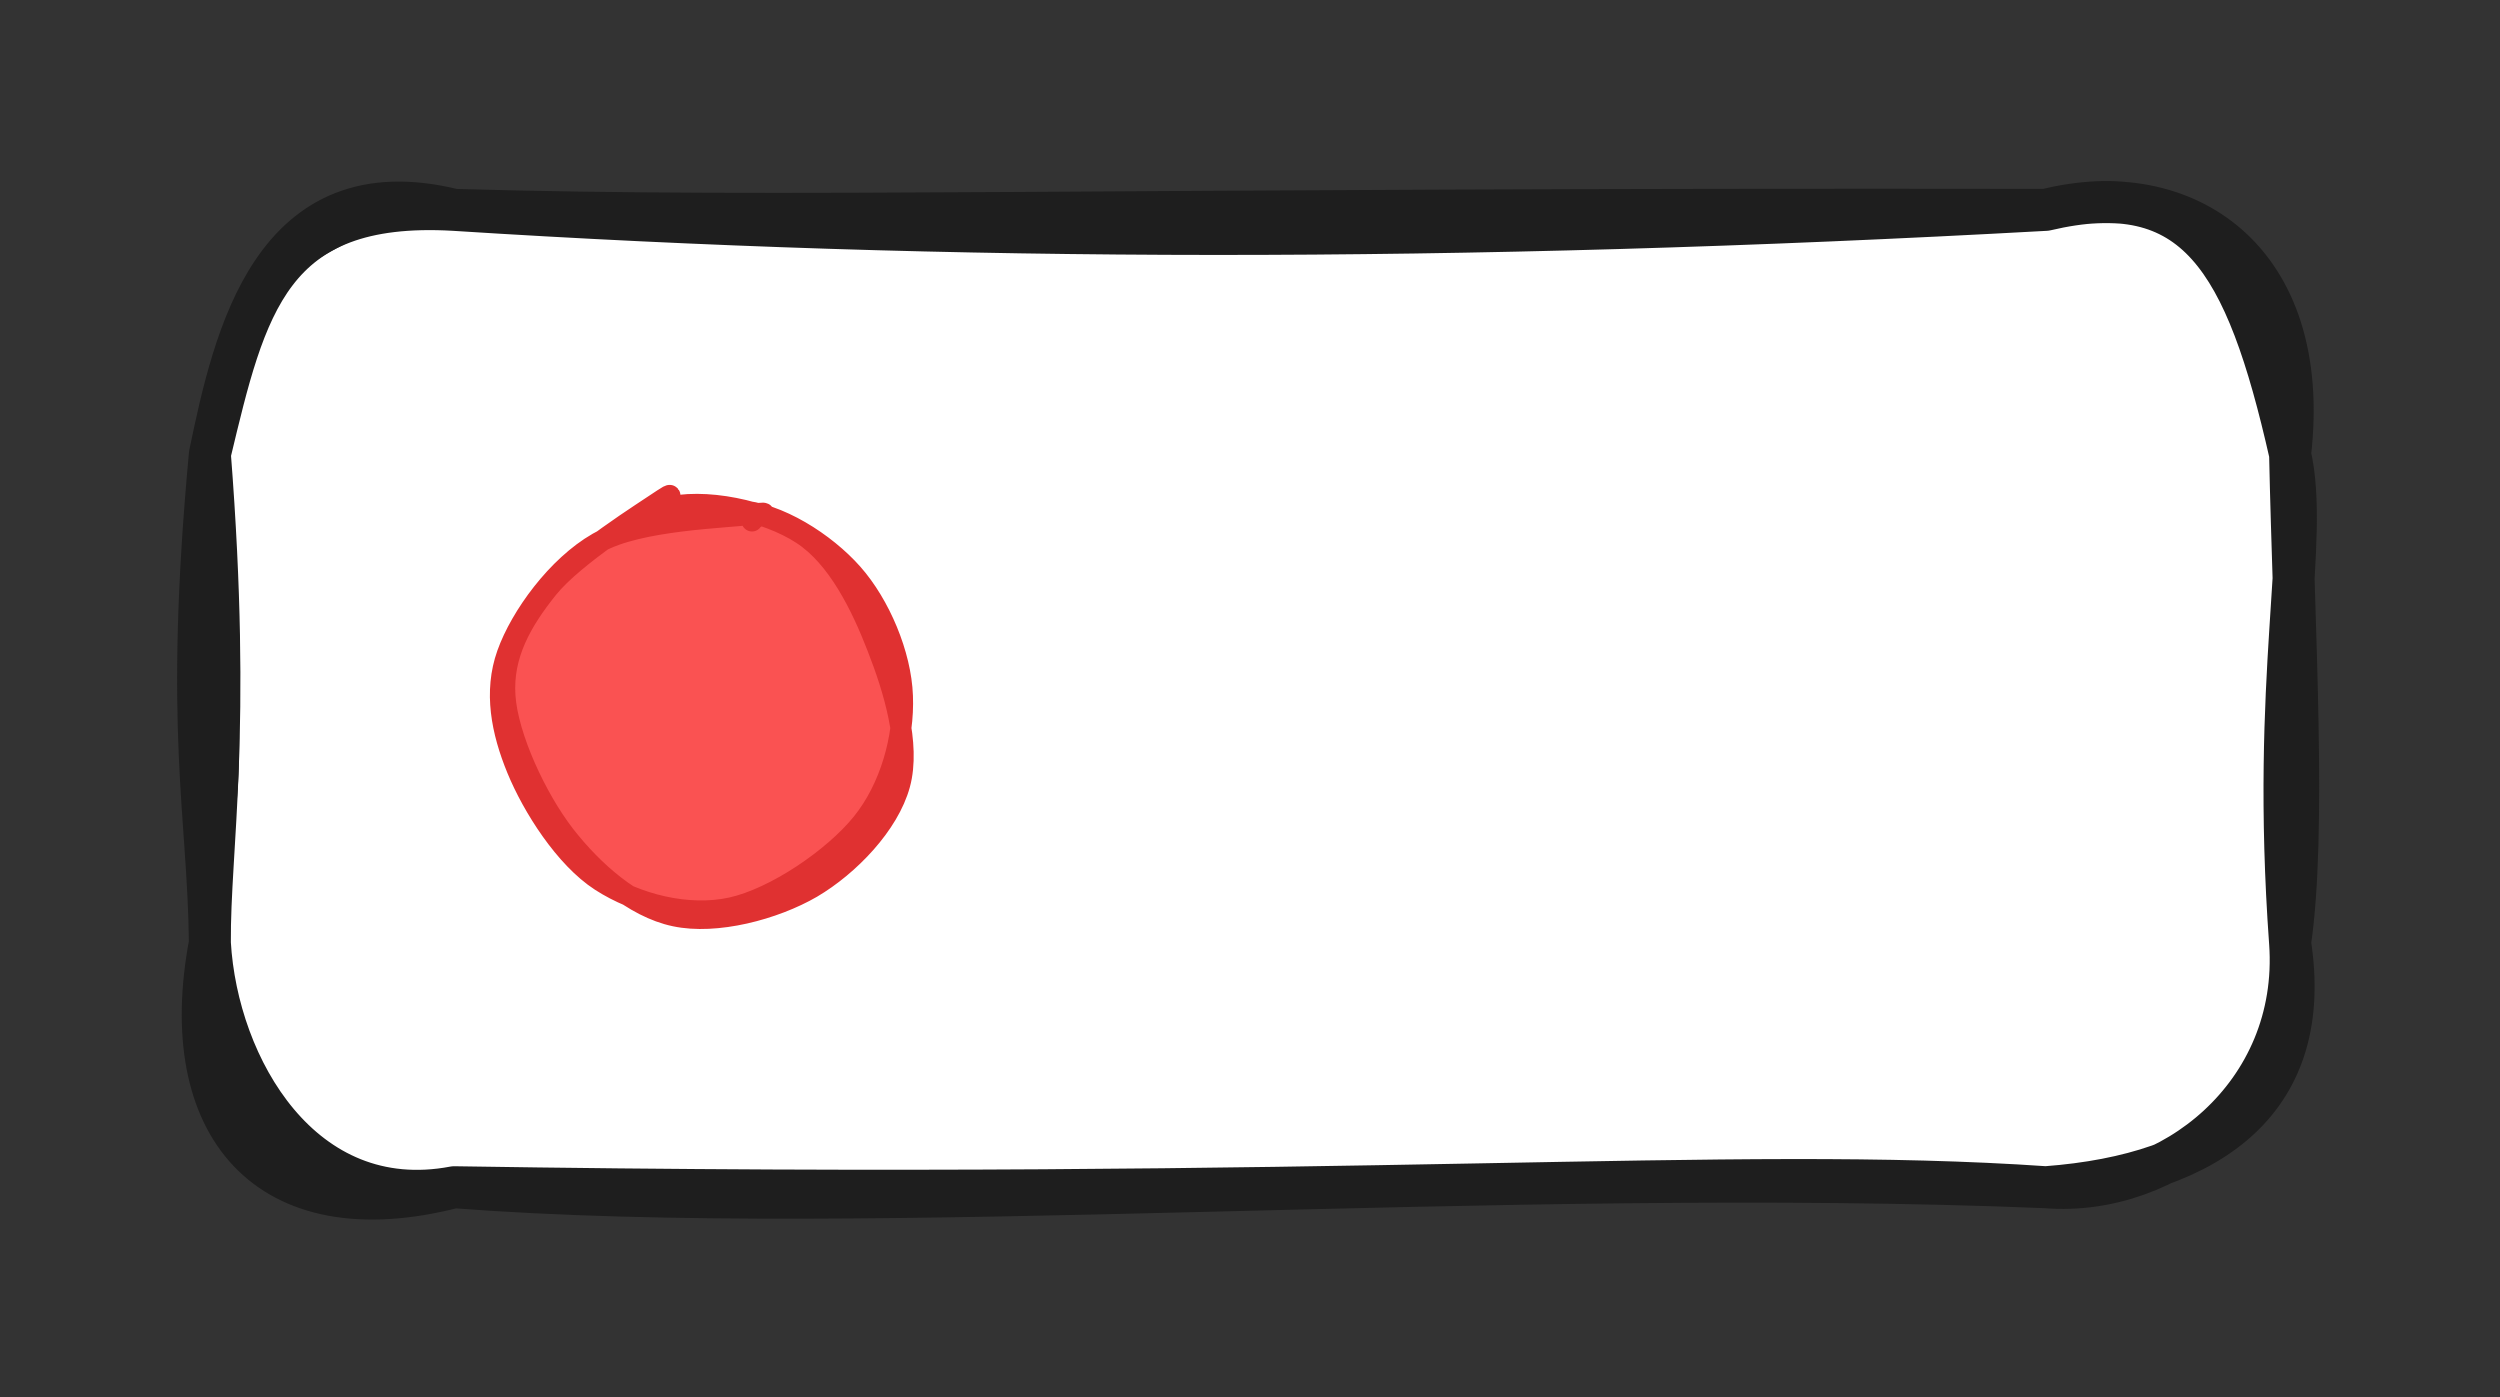 <svg version="1.1" xmlns="http://www.w3.org/2000/svg" viewBox="0 0 119.122 66.572" width="119.122" height="66.572">
  <rect x="0" y="0" width="119.122" height="66.572" fill="#333333" stroke="none"/>
  <!-- svg-source:excalidraw -->
  
  <defs>
    <style class="style-fonts">
      
    </style>
    
  </defs>
  <rect x="0" y="0" width="119.122" height="66.572" fill="transparent"></rect><g stroke-linecap="round" transform="translate(10 10) rotate(0 49.561 23.286)"><path d="M11.64 0 C31.88 -1.88, 42.74 1.74, 87.48 0 C94.79 -2.38, 96.87 2.39, 99.12 11.64 C99.67 17.99, 101.49 20.92, 99.12 34.93 C98.36 43.82, 95.07 47.08, 87.48 46.57 C64.57 43.31, 48 48.92, 11.64 46.57 C2.1 45.24, -3.5 40, 0 34.93 C2.79 25.14, 0.65 20.14, 0 11.64 C-0.59 7.31, 2.9 1.45, 11.64 0" stroke="none" stroke-width="0" fill="#ffffff"></path><path d="M11.64 0 C27.43 0.46, 42.19 -0.07, 87.48 0 M11.64 0 C35.25 1.51, 59.43 1.55, 87.48 0 M87.48 0 C94.06 -1.66, 100.2 2.3, 99.12 11.64 M87.48 0 C94.61 -1.68, 97.01 2.31, 99.12 11.64 M99.12 11.64 C100.07 15.86, 98.19 22.11, 99.12 34.93 M99.12 11.64 C99.3 20.12, 99.89 29.64, 99.12 34.93 M99.12 34.93 C99.63 42.16, 93.35 47.06, 87.48 46.57 M99.12 34.93 C100.26 42.28, 95.53 45.97, 87.48 46.57 M87.48 46.57 C61.49 45.5, 31.67 48.11, 11.64 46.57 M87.48 46.57 C72.35 45.53, 55.08 47.26, 11.64 46.57 M11.64 46.57 C4.41 47.94, 0.34 40.87, 0 34.93 M11.64 46.57 C2.71 48.87, -1.64 43.62, 0 34.93 M0 34.93 C-0.06 28.78, -1.23 24.87, 0 11.64 M0 34.93 C-0.03 30.34, 1.04 24.99, 0 11.64 M0 11.64 C1.69 4.59, 2.83 -0.51, 11.64 0 M0 11.64 C1.16 6.06, 2.99 -2.14, 11.64 0" stroke="#1e1e1e" stroke-width="2" fill="none"></path></g><g stroke-linecap="round" transform="translate(24.061 24.375) rotate(0 9.383 9.383)"><path d="M7.85 0.2 C9.67 -0.13, 12.87 0.88, 14.56 1.95 C16.25 3.02, 17.37 4.74, 17.98 6.62 C18.6 8.5, 19 11.37, 18.25 13.25 C17.5 15.12, 15.32 17.04, 13.48 17.85 C11.64 18.67, 9.07 18.55, 7.18 18.14 C5.29 17.72, 3.42 16.91, 2.15 15.35 C0.88 13.79, -0.53 10.87, -0.45 8.78 C-0.37 6.68, 1.06 4.28, 2.62 2.79 C4.18 1.3, 7.85 0.18, 8.89 -0.17 C9.94 -0.52, 9.01 0.51, 8.89 0.7 M9.49 -0.52 C11.54 -0.52, 14.27 1.28, 15.79 2.8 C17.32 4.32, 18.43 6.7, 18.61 8.6 C18.79 10.51, 17.84 12.51, 16.86 14.23 C15.88 15.95, 14.44 18.25, 12.73 18.93 C11.02 19.61, 8.56 19.11, 6.61 18.31 C4.65 17.52, 2.04 15.97, 1 14.17 C-0.04 12.37, 0.02 9.53, 0.36 7.51 C0.7 5.49, 1.46 3.24, 3.03 2.06 C4.6 0.88, 8.6 0.66, 9.77 0.43 C10.94 0.21, 10.02 0.72, 10.03 0.73" stroke="none" stroke-width="0" fill="#fa5252"></path><path d="M11.13 -0.05 C13.01 0.05, 15.26 1.49, 16.56 2.96 C17.86 4.43, 18.87 6.81, 18.94 8.79 C19.02 10.77, 18.37 13.17, 17.01 14.85 C15.65 16.53, 12.87 18.42, 10.79 18.88 C8.71 19.34, 6.26 18.7, 4.56 17.6 C2.86 16.5, 1.32 14.07, 0.58 12.27 C-0.16 10.47, -0.53 8.59, 0.11 6.79 C0.75 4.99, 2.49 2.6, 4.43 1.49 C6.37 0.38, 10.54 0.3, 11.76 0.13 C12.99 -0.04, 11.87 0.21, 11.77 0.45 M7.57 -0.15 C9.46 -0.69, 12.45 -0.04, 14.15 1.07 C15.85 2.17, 16.98 4.48, 17.75 6.47 C18.53 8.46, 19.33 11.1, 18.81 13 C18.29 14.91, 16.4 16.87, 14.62 17.92 C12.83 18.96, 10.06 19.69, 8.1 19.27 C6.13 18.86, 4.19 17.15, 2.84 15.41 C1.49 13.66, 0.13 10.74, 0 8.78 C-0.13 6.82, 0.79 5.22, 2.04 3.66 C3.3 2.09, 6.65 0.01, 7.53 -0.59 C8.42 -1.19, 7.23 -0.12, 7.37 0.08" stroke="#e03131" stroke-width="1" fill="none"></path></g></svg>